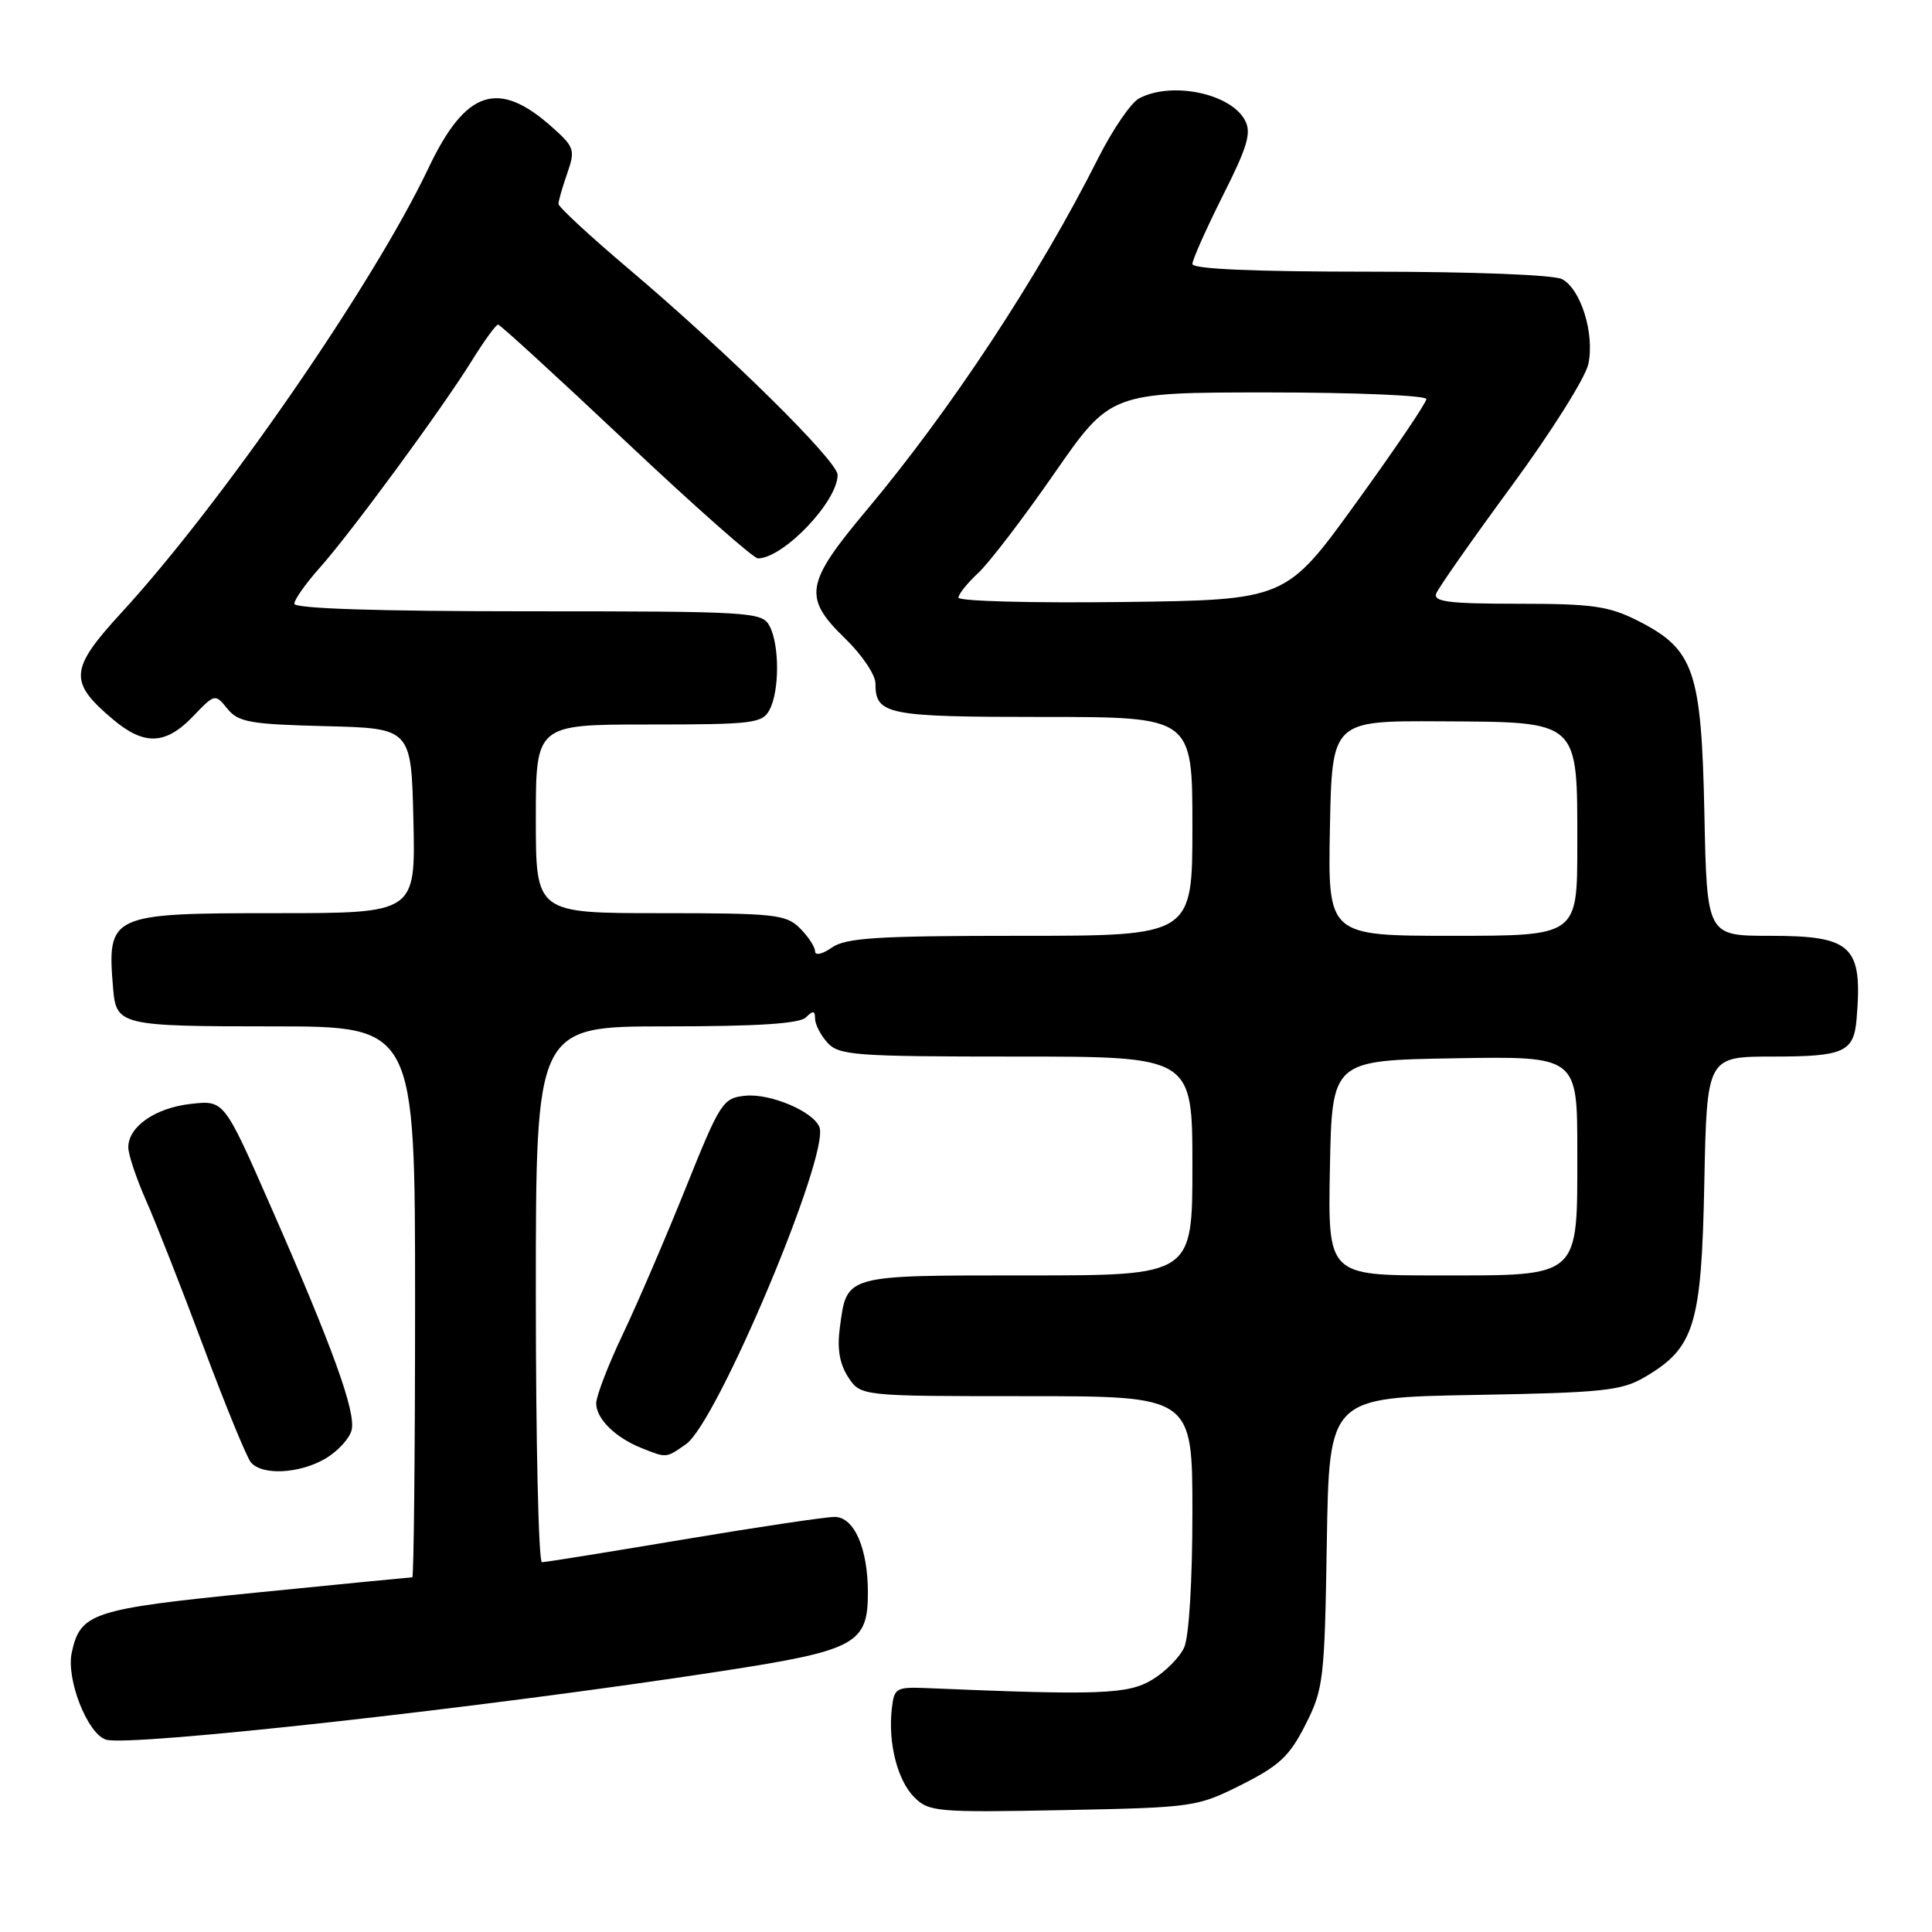 <?xml version="1.0" encoding="UTF-8" standalone="no"?>
<!DOCTYPE svg PUBLIC "-//W3C//DTD SVG 1.1//EN" "http://www.w3.org/Graphics/SVG/1.1/DTD/svg11.dtd" >
<svg xmlns="http://www.w3.org/2000/svg" xmlns:xlink="http://www.w3.org/1999/xlink" version="1.1" viewBox="0 0 256 256">
 <g >
 <path fill="currentColor"
d=" M 164.48 236.50 C 169.50 233.98 170.88 232.70 172.98 228.53 C 175.37 223.82 175.52 222.58 175.81 204.37 C 176.12 185.18 176.12 185.18 195.31 184.84 C 212.44 184.54 214.87 184.28 217.96 182.46 C 224.54 178.60 225.46 175.60 225.83 156.75 C 226.17 140.00 226.17 140.00 234.96 140.00 C 244.34 140.00 245.65 139.41 246.01 135.00 C 246.82 125.32 245.44 124.00 234.51 124.00 C 226.17 124.00 226.17 124.00 225.84 107.75 C 225.44 88.80 224.49 86.04 217.02 82.25 C 213.18 80.31 211.02 80.00 201.18 80.00 C 191.99 80.00 189.89 79.74 190.31 78.64 C 190.59 77.90 195.09 71.48 200.30 64.39 C 205.51 57.30 210.08 50.04 210.46 48.25 C 211.32 44.26 209.49 38.33 206.99 36.99 C 205.91 36.42 195.24 36.00 181.57 36.00 C 166.18 36.00 158.00 35.65 158.00 34.98 C 158.00 34.42 159.81 30.36 162.02 25.95 C 165.32 19.40 165.85 17.59 164.96 15.93 C 163.05 12.36 155.21 10.75 150.93 13.04 C 149.86 13.61 147.43 17.17 145.52 20.95 C 137.68 36.54 126.01 54.26 114.81 67.62 C 106.68 77.32 106.37 79.16 112.00 84.62 C 114.20 86.75 116.00 89.42 116.00 90.55 C 116.00 94.71 117.47 95.00 138.20 95.00 C 158.00 95.00 158.00 95.00 158.00 109.50 C 158.00 124.00 158.00 124.00 135.22 124.00 C 116.23 124.00 112.08 124.26 110.22 125.56 C 108.98 126.43 108.00 126.65 108.00 126.06 C 108.00 125.48 107.10 124.10 106.00 123.00 C 104.16 121.16 102.67 121.00 87.50 121.00 C 71.00 121.00 71.00 121.00 71.00 108.50 C 71.00 96.00 71.00 96.00 85.96 96.00 C 99.74 96.00 101.01 95.85 101.96 94.07 C 103.30 91.58 103.30 85.42 101.96 82.93 C 100.98 81.09 99.56 81.00 69.96 81.00 C 50.05 81.00 39.00 80.64 39.00 80.00 C 39.00 79.45 40.51 77.32 42.35 75.25 C 46.49 70.62 58.57 54.17 62.55 47.75 C 64.17 45.14 65.72 43.01 66.00 43.01 C 66.28 43.02 73.89 49.99 82.93 58.51 C 91.97 67.03 99.85 74.00 100.43 73.99 C 103.80 73.97 110.98 66.46 110.99 62.93 C 111.00 61.10 96.46 46.76 83.25 35.58 C 78.16 31.27 74.00 27.42 74.00 27.02 C 74.00 26.62 74.52 24.81 75.16 22.98 C 76.24 19.87 76.12 19.49 73.16 16.85 C 66.01 10.46 61.69 11.90 56.75 22.32 C 49.47 37.64 29.41 66.68 16.11 81.16 C 9.19 88.69 9.06 90.35 14.99 95.34 C 19.11 98.81 21.95 98.70 25.56 94.94 C 28.46 91.91 28.50 91.90 30.13 93.91 C 31.57 95.69 33.12 95.97 43.13 96.22 C 54.50 96.50 54.50 96.50 54.78 108.75 C 55.06 121.00 55.06 121.00 36.60 121.00 C 14.51 121.00 14.17 121.16 14.99 131.00 C 15.39 135.85 16.00 136.00 36.12 136.00 C 55.00 136.00 55.00 136.00 55.00 172.50 C 55.00 192.57 54.83 209.00 54.63 209.00 C 54.43 209.00 45.11 209.91 33.93 211.03 C 12.19 213.20 10.66 213.70 9.51 218.96 C 8.74 222.48 11.58 229.73 14.04 230.51 C 17.13 231.49 64.28 226.25 95.50 221.45 C 113.40 218.70 115.00 217.85 115.00 211.04 C 115.00 205.15 113.18 201.00 110.59 201.00 C 109.38 201.00 100.33 202.35 90.50 204.00 C 80.67 205.65 72.26 207.00 71.81 207.00 C 71.36 207.00 71.00 191.03 71.00 171.50 C 71.00 136.00 71.00 136.00 88.30 136.00 C 100.42 136.00 105.96 135.64 106.80 134.80 C 107.73 133.87 108.00 133.90 108.00 134.97 C 108.00 135.73 108.74 137.17 109.65 138.17 C 111.17 139.84 113.31 140.00 134.65 140.00 C 158.00 140.00 158.00 140.00 158.00 154.50 C 158.00 169.00 158.00 169.00 136.12 169.00 C 111.74 169.00 112.23 168.86 111.28 175.94 C 110.91 178.73 111.25 180.73 112.39 182.48 C 114.05 185.00 114.05 185.00 136.02 185.00 C 158.00 185.00 158.00 185.00 158.00 200.45 C 158.00 209.43 157.55 216.90 156.91 218.29 C 156.32 219.60 154.41 221.53 152.66 222.58 C 149.49 224.50 145.67 224.65 123.00 223.69 C 118.72 223.51 118.48 223.64 118.17 226.41 C 117.65 230.94 118.92 235.92 121.15 238.15 C 123.08 240.08 124.16 240.17 140.85 239.85 C 158.14 239.51 158.62 239.44 164.48 236.50 Z  M 43.14 193.26 C 44.76 192.30 46.31 190.61 46.59 189.50 C 47.19 187.11 44.07 178.50 35.78 159.64 C 29.69 145.78 29.69 145.78 25.30 146.27 C 20.57 146.80 17.00 149.28 17.00 152.03 C 17.00 152.98 18.07 156.17 19.38 159.13 C 20.68 162.08 24.11 170.80 26.98 178.50 C 29.86 186.20 32.67 193.06 33.23 193.75 C 34.68 195.54 39.70 195.29 43.14 193.26 Z  M 90.91 191.35 C 95.03 188.47 109.97 152.97 108.58 149.36 C 107.79 147.28 102.08 144.86 98.76 145.19 C 95.79 145.49 95.44 146.02 90.89 157.34 C 88.27 163.86 84.53 172.57 82.57 176.70 C 80.60 180.83 79.00 184.99 79.00 185.95 C 79.00 187.99 81.53 190.49 85.02 191.88 C 88.35 193.21 88.23 193.23 90.91 191.35 Z  M 176.22 154.75 C 176.50 140.50 176.50 140.50 192.75 140.23 C 209.00 139.95 209.00 139.95 209.00 152.48 C 209.00 169.53 209.60 169.00 190.47 169.00 C 175.95 169.00 175.95 169.00 176.22 154.75 Z  M 176.22 109.75 C 176.50 95.50 176.50 95.50 190.91 95.58 C 209.46 95.69 209.00 95.28 209.00 112.11 C 209.00 124.00 209.00 124.00 192.47 124.00 C 175.95 124.00 175.95 124.00 176.22 109.75 Z  M 127.00 79.19 C 127.00 78.73 128.18 77.26 129.62 75.92 C 131.06 74.59 135.59 68.66 139.69 62.75 C 147.15 52.00 147.15 52.00 168.08 52.00 C 179.58 52.00 189.00 52.40 189.00 52.88 C 189.00 53.37 184.81 59.55 179.69 66.63 C 170.39 79.50 170.39 79.50 148.69 79.77 C 136.76 79.92 127.00 79.66 127.00 79.19 Z "/>
</g>
</svg>